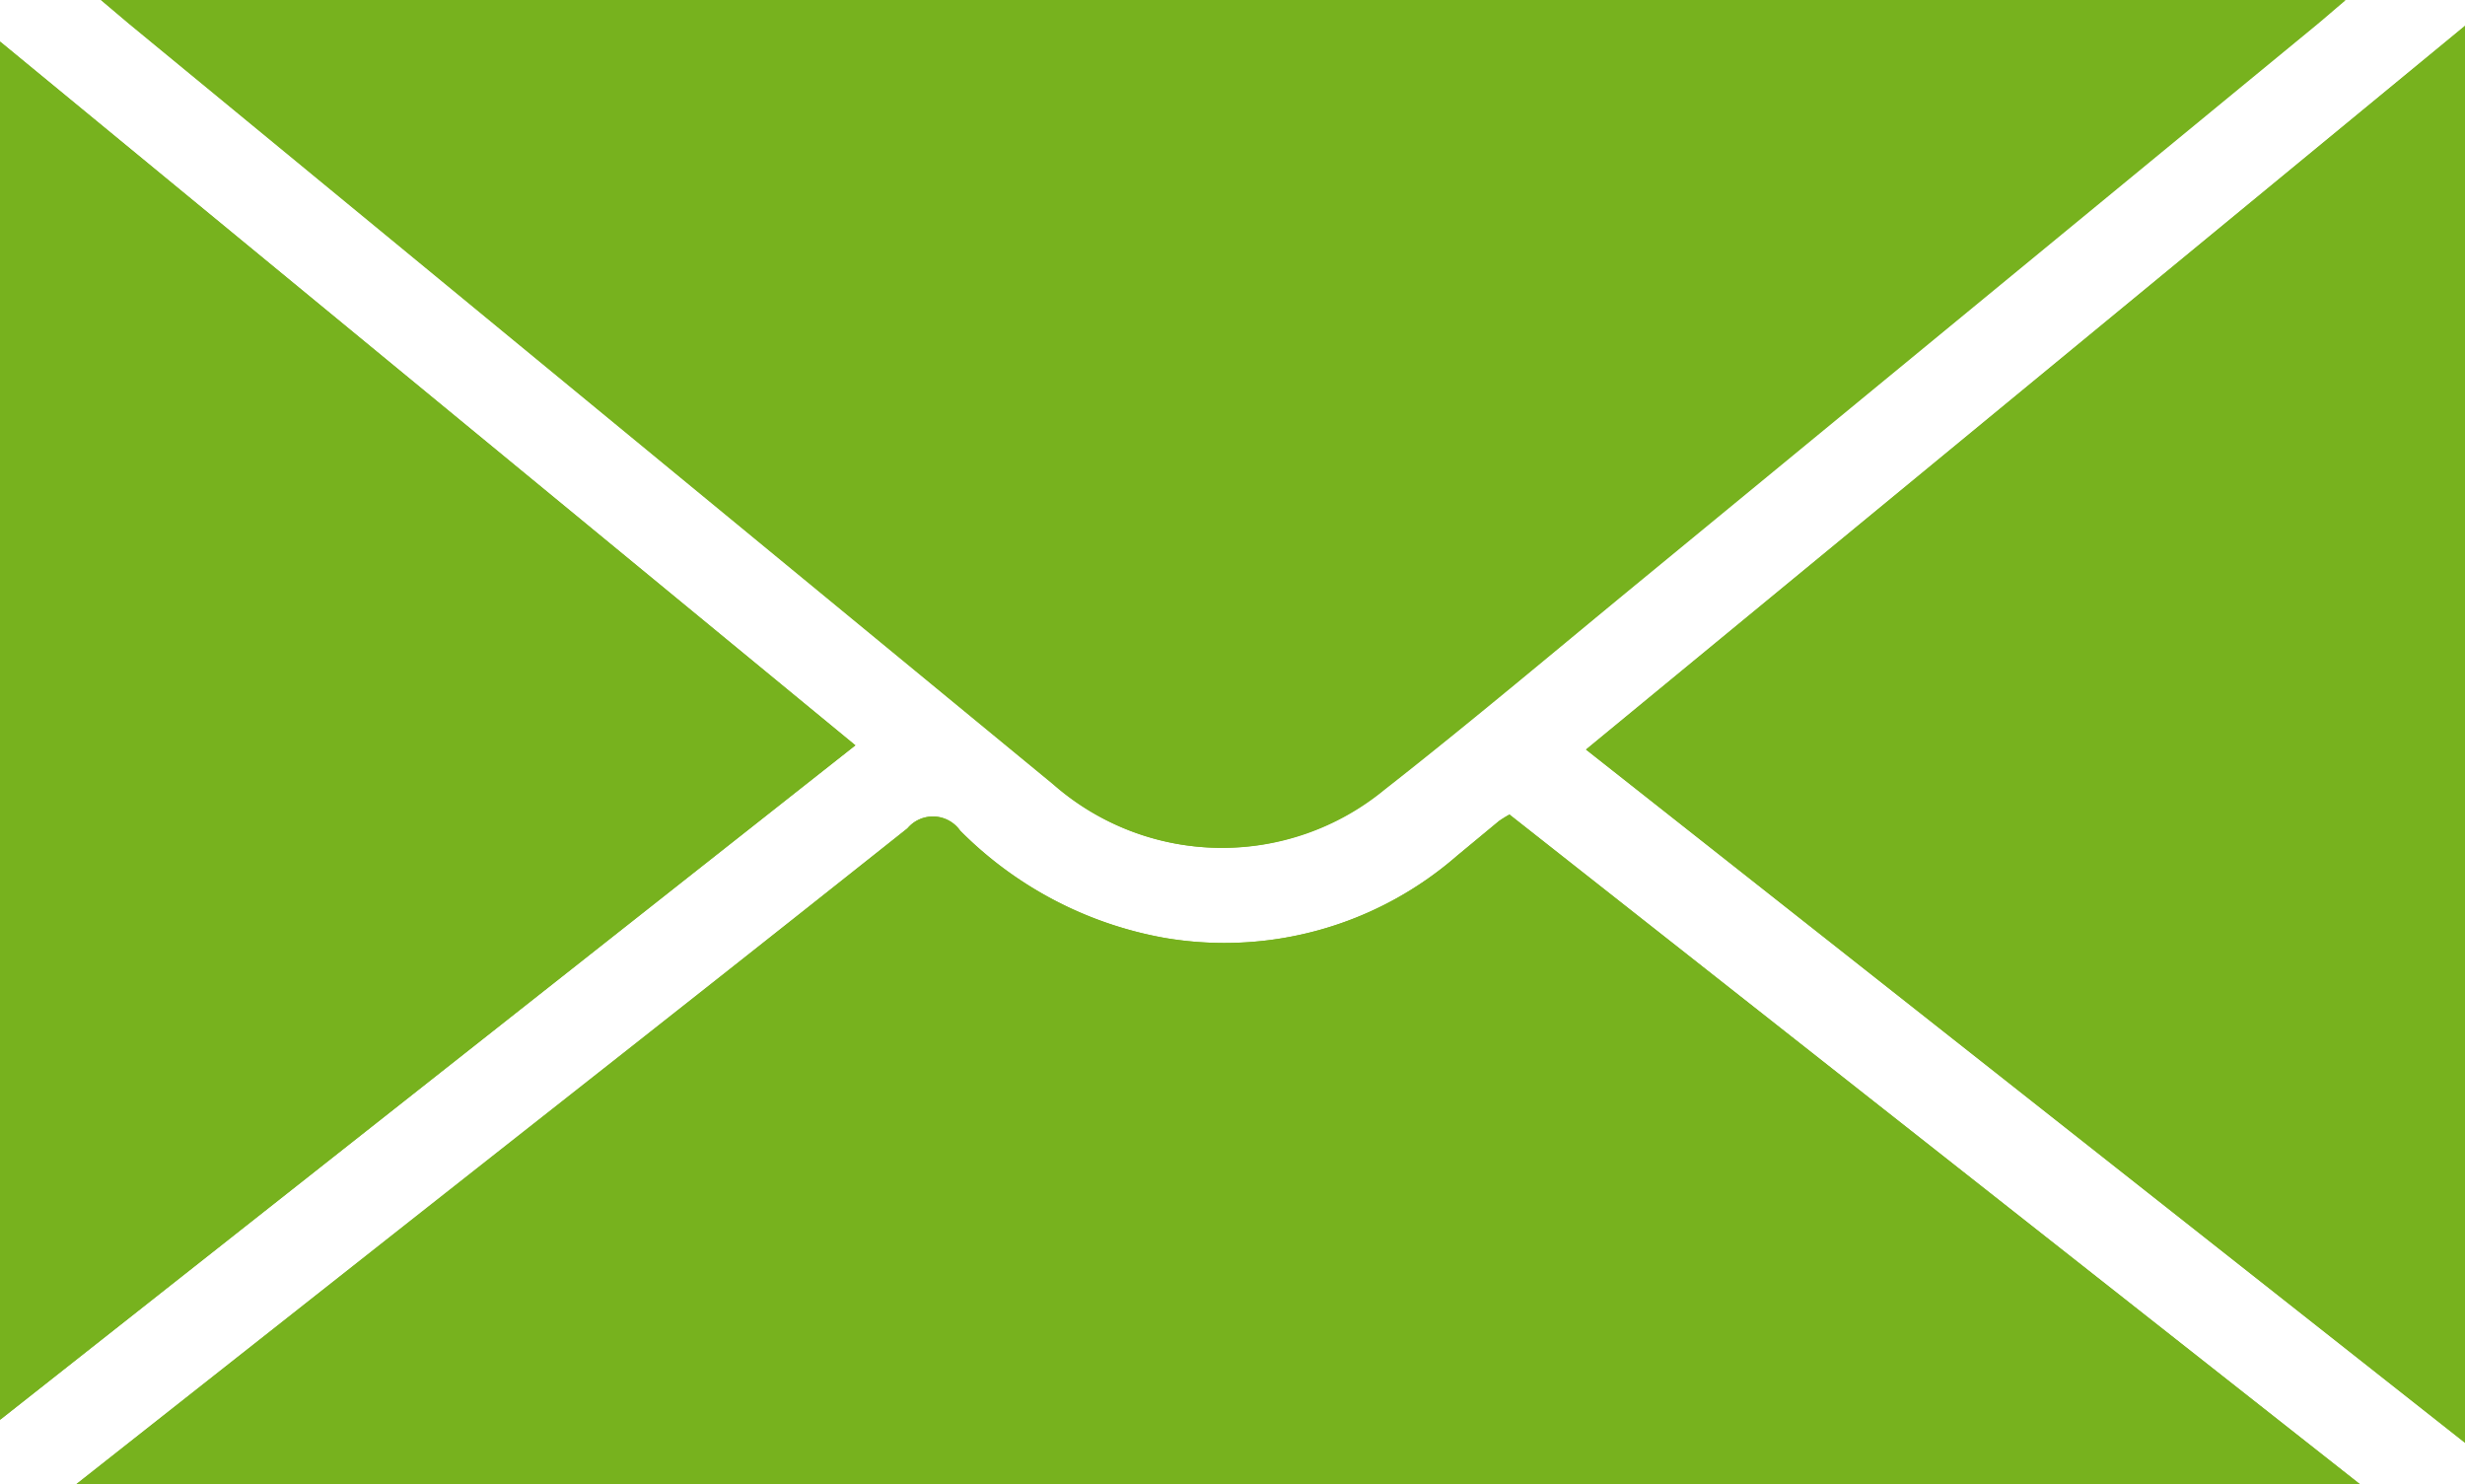 <svg xmlns="http://www.w3.org/2000/svg" width="14.814" height="8.92" viewBox="0 0 14.814 8.92">
  <g id="Group_2605" data-name="Group 2605" transform="translate(625.708 -184.115)">
    <path id="Path_11683" data-name="Path 11683" d="M-625.1,184.115l.173.145,5.551,4.568a1.535,1.535,0,0,0,1.99.032c.527-.413,1.038-.845,1.556-1.27l4.052-3.332c.046-.038.091-.078.167-.142Zm-.15,8.92h13.726l-5.112-4.025a.743.743,0,0,0-.063.039l-.251.208a2.129,2.129,0,0,1-1.76.494,2.3,2.3,0,0,1-1.227-.644.2.2,0,0,0-.317-.014c-1.134.9-2.274,1.8-3.413,2.694Zm9.074-4.415,5.283,4.166V184.27Zm-9.531-4.255v8.282l5.14-4.053Z" transform="translate(0 0)" fill="#77b21e"/>
    <path id="Path_11684" data-name="Path 11684" d="M-608.087,184.115H-594.6c-.076.065-.12.1-.167.142l-4.052,3.332c-.517.425-1.029.858-1.556,1.27a1.535,1.535,0,0,1-1.991-.032l-5.551-4.568Z" transform="translate(-17.015 0)" fill="#77b21e"/>
    <path id="Path_11685" data-name="Path 11685" d="M-612.436,330.375l1.583-1.248c1.138-.9,2.279-1.791,3.413-2.694a.2.2,0,0,1,.317.014,2.3,2.3,0,0,0,1.227.644,2.129,2.129,0,0,0,1.76-.494l.251-.208a.732.732,0,0,1,.063-.039l5.112,4.025Z" transform="translate(-12.815 -137.34)" fill="#77b21e"/>
    <path id="Path_11686" data-name="Path 11686" d="M-348.747,192.981l5.283-4.349v8.515Z" transform="translate(-267.43 -4.362)" fill="#77b21e"/>
    <path id="Path_11687" data-name="Path 11687" d="M-625.708,191.366l5.14,4.229-5.14,4.053Z" transform="translate(0 -7.001)" fill="#77b21e"/>
  </g>
</svg>
